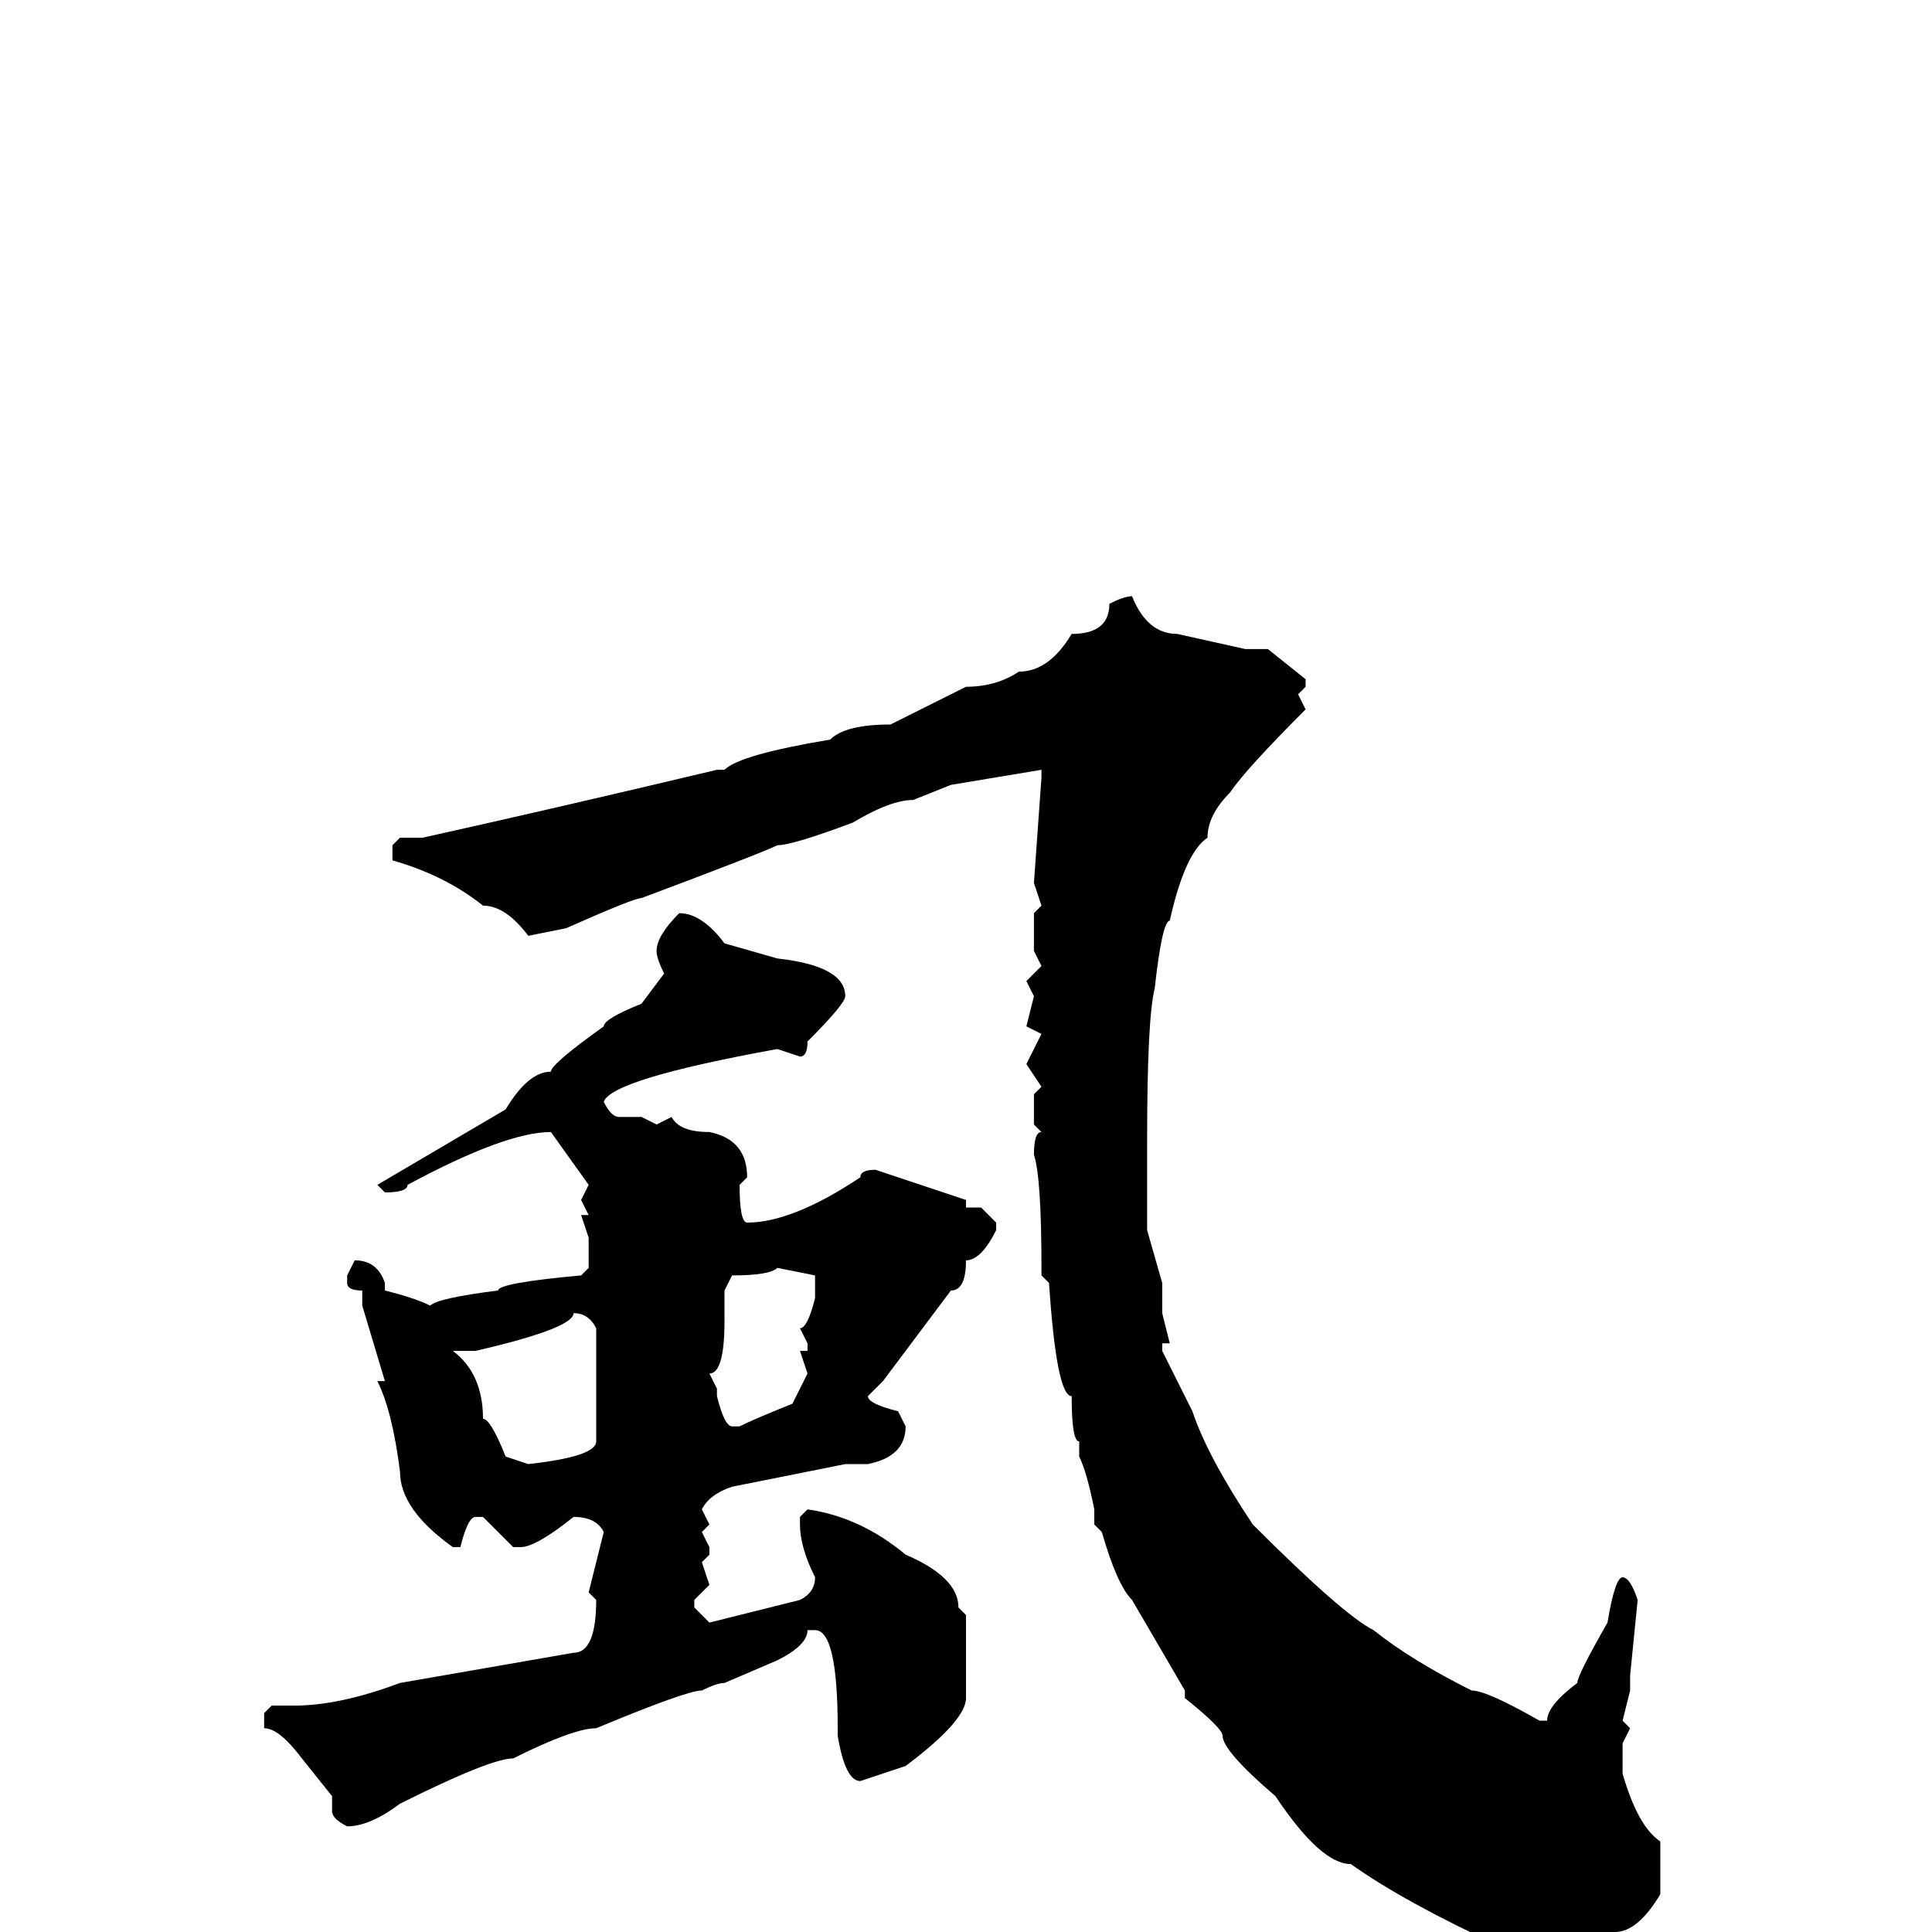 <svg xmlns="http://www.w3.org/2000/svg" viewBox="0 -256 256 256">
	<path fill="#000000" d="M150 -177Q152 -172 156 -172L165 -170H168L173 -166V-165L172 -164L173 -162Q165 -154 163 -151Q160 -148 160 -145Q157 -143 155 -134Q154 -134 153 -125Q152 -121 152 -105V-102V-99V-94V-93L154 -86V-82L155 -78H154V-77L158 -69Q160 -63 166 -54Q178 -42 182 -40Q187 -36 195 -32Q197 -32 204 -28H205Q205 -30 209 -33Q209 -34 213 -41Q214 -47 215 -47Q216 -47 217 -44L216 -34V-32L215 -28L216 -27L215 -25V-23V-21Q217 -14 220 -12V-5Q217 0 214 0Q212 0 211 1H210L199 2Q186 -4 179 -9Q175 -9 169 -18Q162 -24 162 -26Q162 -27 157 -31V-32L150 -44Q148 -46 146 -53L145 -54V-56Q144 -61 143 -63V-65Q142 -65 142 -71Q140 -71 139 -86L138 -87V-88Q138 -100 137 -103Q137 -106 138 -106L137 -107V-111L138 -112L136 -115L138 -119L136 -120L137 -124L136 -126L138 -128L137 -130V-134V-135L138 -136L137 -139L138 -153V-154L126 -152L121 -150Q118 -150 113 -147Q105 -144 103 -144Q101 -143 85 -137Q84 -137 75 -133L70 -132Q67 -136 64 -136Q59 -140 52 -142V-143V-144L53 -145H56Q74 -149 95 -154H96Q98 -156 110 -158Q112 -160 118 -160L128 -165Q132 -165 135 -167Q139 -167 142 -172Q147 -172 147 -176Q149 -177 150 -177ZM90 -135Q93 -135 96 -131L103 -129Q112 -128 112 -124Q112 -123 107 -118Q107 -116 106 -116L103 -117Q81 -113 80 -110Q81 -108 82 -108H85L87 -107L89 -108Q90 -106 94 -106Q99 -105 99 -100L98 -99Q98 -94 99 -94Q105 -94 114 -100Q114 -101 116 -101L128 -97V-96H130L132 -94V-93Q130 -89 128 -89Q128 -85 126 -85L117 -73L115 -71Q115 -70 119 -69L120 -67Q120 -63 115 -62H112L97 -59Q94 -58 93 -56L94 -54L93 -53L94 -51V-50L93 -49L94 -46L92 -44V-43L94 -41L106 -44Q108 -45 108 -47Q106 -51 106 -54V-55L107 -56Q114 -55 120 -50Q127 -47 127 -43L128 -42V-31Q128 -28 120 -22L114 -20Q112 -20 111 -26V-27Q111 -40 108 -40H107Q107 -38 103 -36L96 -33Q95 -33 93 -32Q91 -32 79 -27Q76 -27 68 -23Q65 -23 53 -17Q49 -14 46 -14Q44 -15 44 -16V-18L40 -23Q37 -27 35 -27V-29L36 -30H39Q45 -30 53 -33L76 -37Q79 -37 79 -44L78 -45L80 -53Q79 -55 76 -55Q71 -51 69 -51H68L64 -55H63Q62 -55 61 -51H60Q53 -56 53 -61Q52 -69 50 -73H51L48 -83V-85Q46 -85 46 -86V-87L47 -89Q50 -89 51 -86V-85Q55 -84 57 -83Q58 -84 66 -85Q66 -86 77 -87L78 -88V-92L77 -95H78L77 -97L78 -99L73 -106Q67 -106 54 -99Q54 -98 51 -98L50 -99L67 -109Q70 -114 73 -114Q73 -115 80 -120Q80 -121 85 -123L88 -127Q87 -129 87 -130Q87 -132 90 -135ZM96 -85V-81Q96 -74 94 -74L95 -72V-71Q96 -67 97 -67H98Q100 -68 105 -70L107 -74L106 -77H107V-78L106 -80Q107 -80 108 -84V-85V-87L103 -88Q102 -87 97 -87ZM63 -77H60Q64 -74 64 -68Q65 -68 67 -63L70 -62Q79 -63 79 -65V-72V-77V-80Q78 -82 76 -82Q76 -80 63 -77Z"/>
</svg>